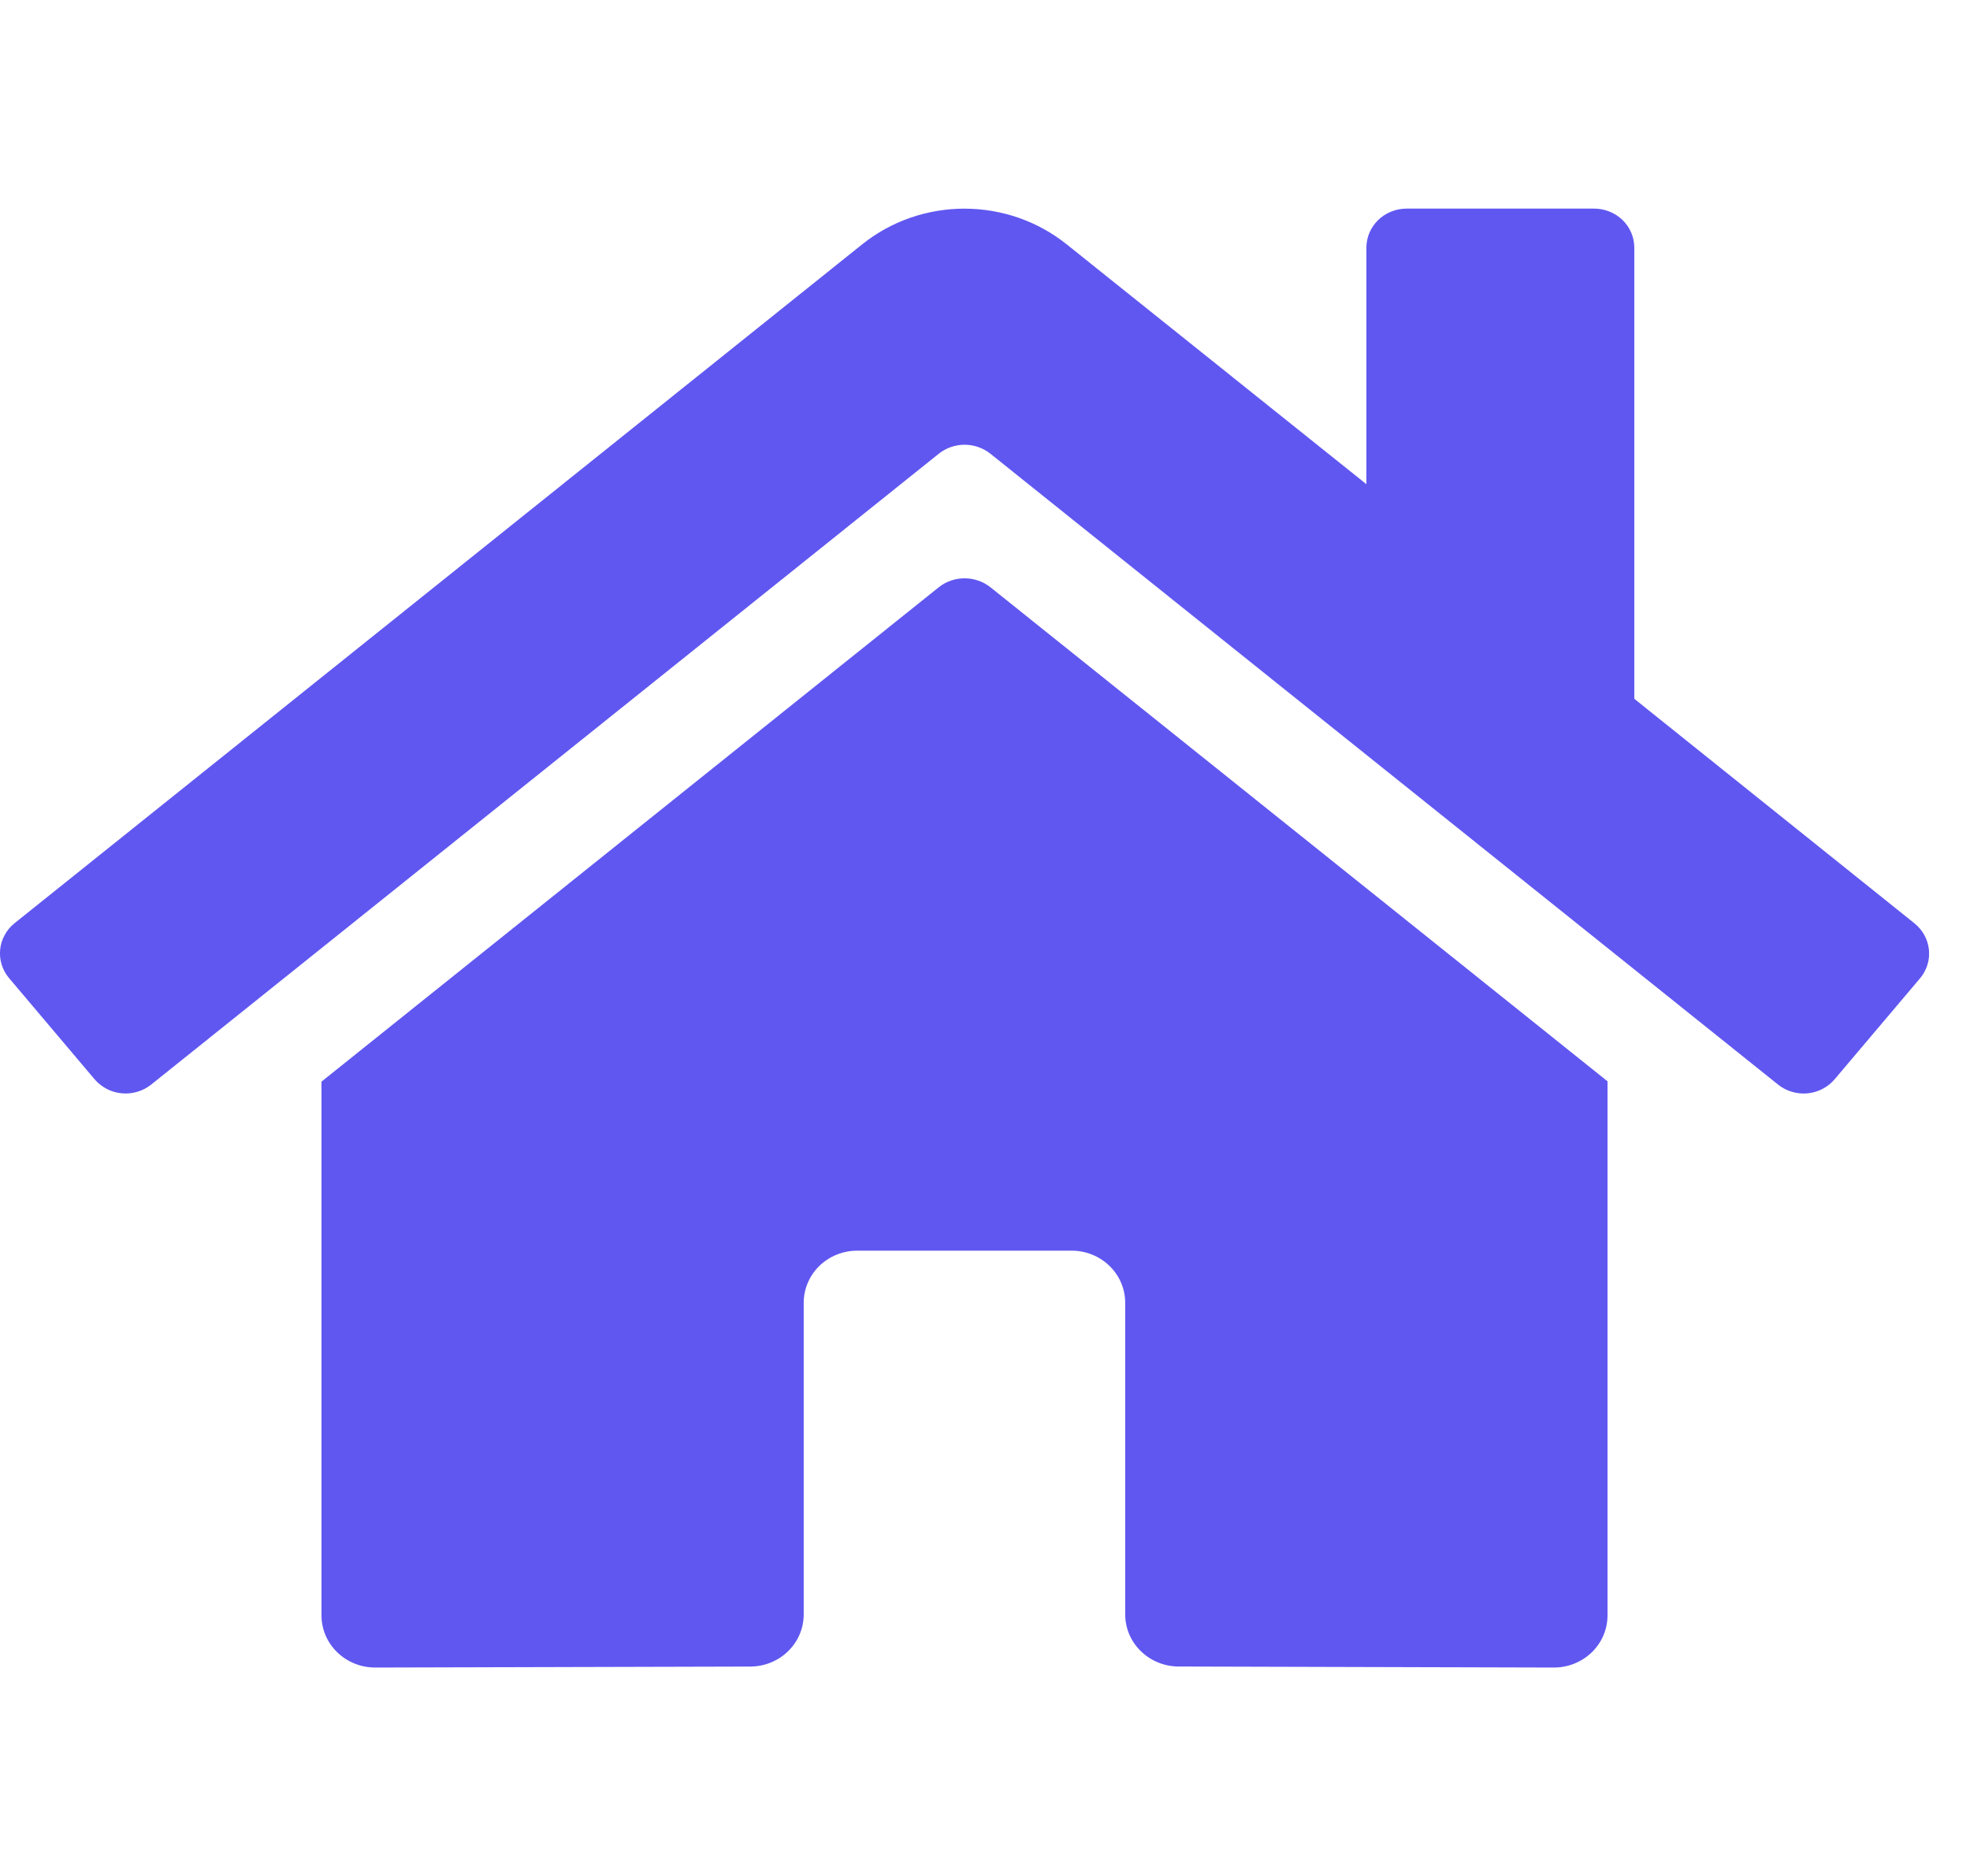 <svg width="42" height="40" viewBox="0 0 42 40" fill="none" xmlns="http://www.w3.org/2000/svg">
<g clip-path="url(#clip0_339_1291)">
<path d="M20.019 12.518L6.854 23.063V34.444C6.854 34.739 6.975 35.022 7.189 35.23C7.403 35.438 7.694 35.556 7.997 35.556L15.998 35.535C16.3 35.534 16.589 35.416 16.802 35.208C17.015 35 17.135 34.718 17.135 34.424V27.778C17.135 27.483 17.255 27.201 17.469 26.992C17.683 26.784 17.974 26.667 18.277 26.667H22.847C23.15 26.667 23.44 26.784 23.654 26.992C23.869 27.201 23.989 27.483 23.989 27.778V34.419C23.989 34.566 24.018 34.711 24.075 34.846C24.132 34.981 24.216 35.104 24.323 35.207C24.429 35.311 24.555 35.393 24.694 35.449C24.832 35.505 24.981 35.534 25.132 35.534L33.13 35.556C33.433 35.556 33.723 35.438 33.938 35.23C34.152 35.022 34.272 34.739 34.272 34.444V23.056L21.111 12.518C20.956 12.397 20.764 12.331 20.565 12.331C20.366 12.331 20.173 12.397 20.019 12.518ZM40.813 19.685L34.843 14.9V5.281C34.843 5.06 34.753 4.848 34.593 4.692C34.432 4.536 34.214 4.448 33.987 4.448H29.988C29.761 4.448 29.543 4.536 29.382 4.692C29.222 4.848 29.131 5.06 29.131 5.281V10.324L22.739 5.208C22.125 4.717 21.356 4.449 20.561 4.449C19.767 4.449 18.997 4.717 18.384 5.208L0.31 19.685C0.223 19.755 0.151 19.841 0.099 19.938C0.046 20.034 0.013 20.14 0.003 20.249C-0.008 20.358 0.004 20.468 0.037 20.573C0.07 20.677 0.124 20.775 0.196 20.859L2.016 23.012C2.088 23.096 2.176 23.166 2.275 23.218C2.375 23.27 2.484 23.302 2.596 23.312C2.708 23.323 2.821 23.311 2.929 23.279C3.037 23.247 3.137 23.195 3.224 23.125L20.019 9.671C20.173 9.55 20.366 9.483 20.565 9.483C20.764 9.483 20.956 9.55 21.111 9.671L37.907 23.125C37.993 23.195 38.093 23.247 38.201 23.279C38.309 23.312 38.422 23.323 38.534 23.313C38.646 23.302 38.755 23.271 38.854 23.219C38.953 23.168 39.041 23.098 39.113 23.014L40.934 20.861C41.006 20.776 41.059 20.678 41.092 20.573C41.125 20.468 41.136 20.358 41.124 20.249C41.113 20.14 41.08 20.034 41.026 19.937C40.973 19.84 40.9 19.755 40.813 19.685Z" fill="#6057F1"/>
</g>
<defs>
<clipPath id="clip0_339_1291">
<rect width="41.127" height="40" fill="white"/>
</clipPath>
</defs>
</svg>
